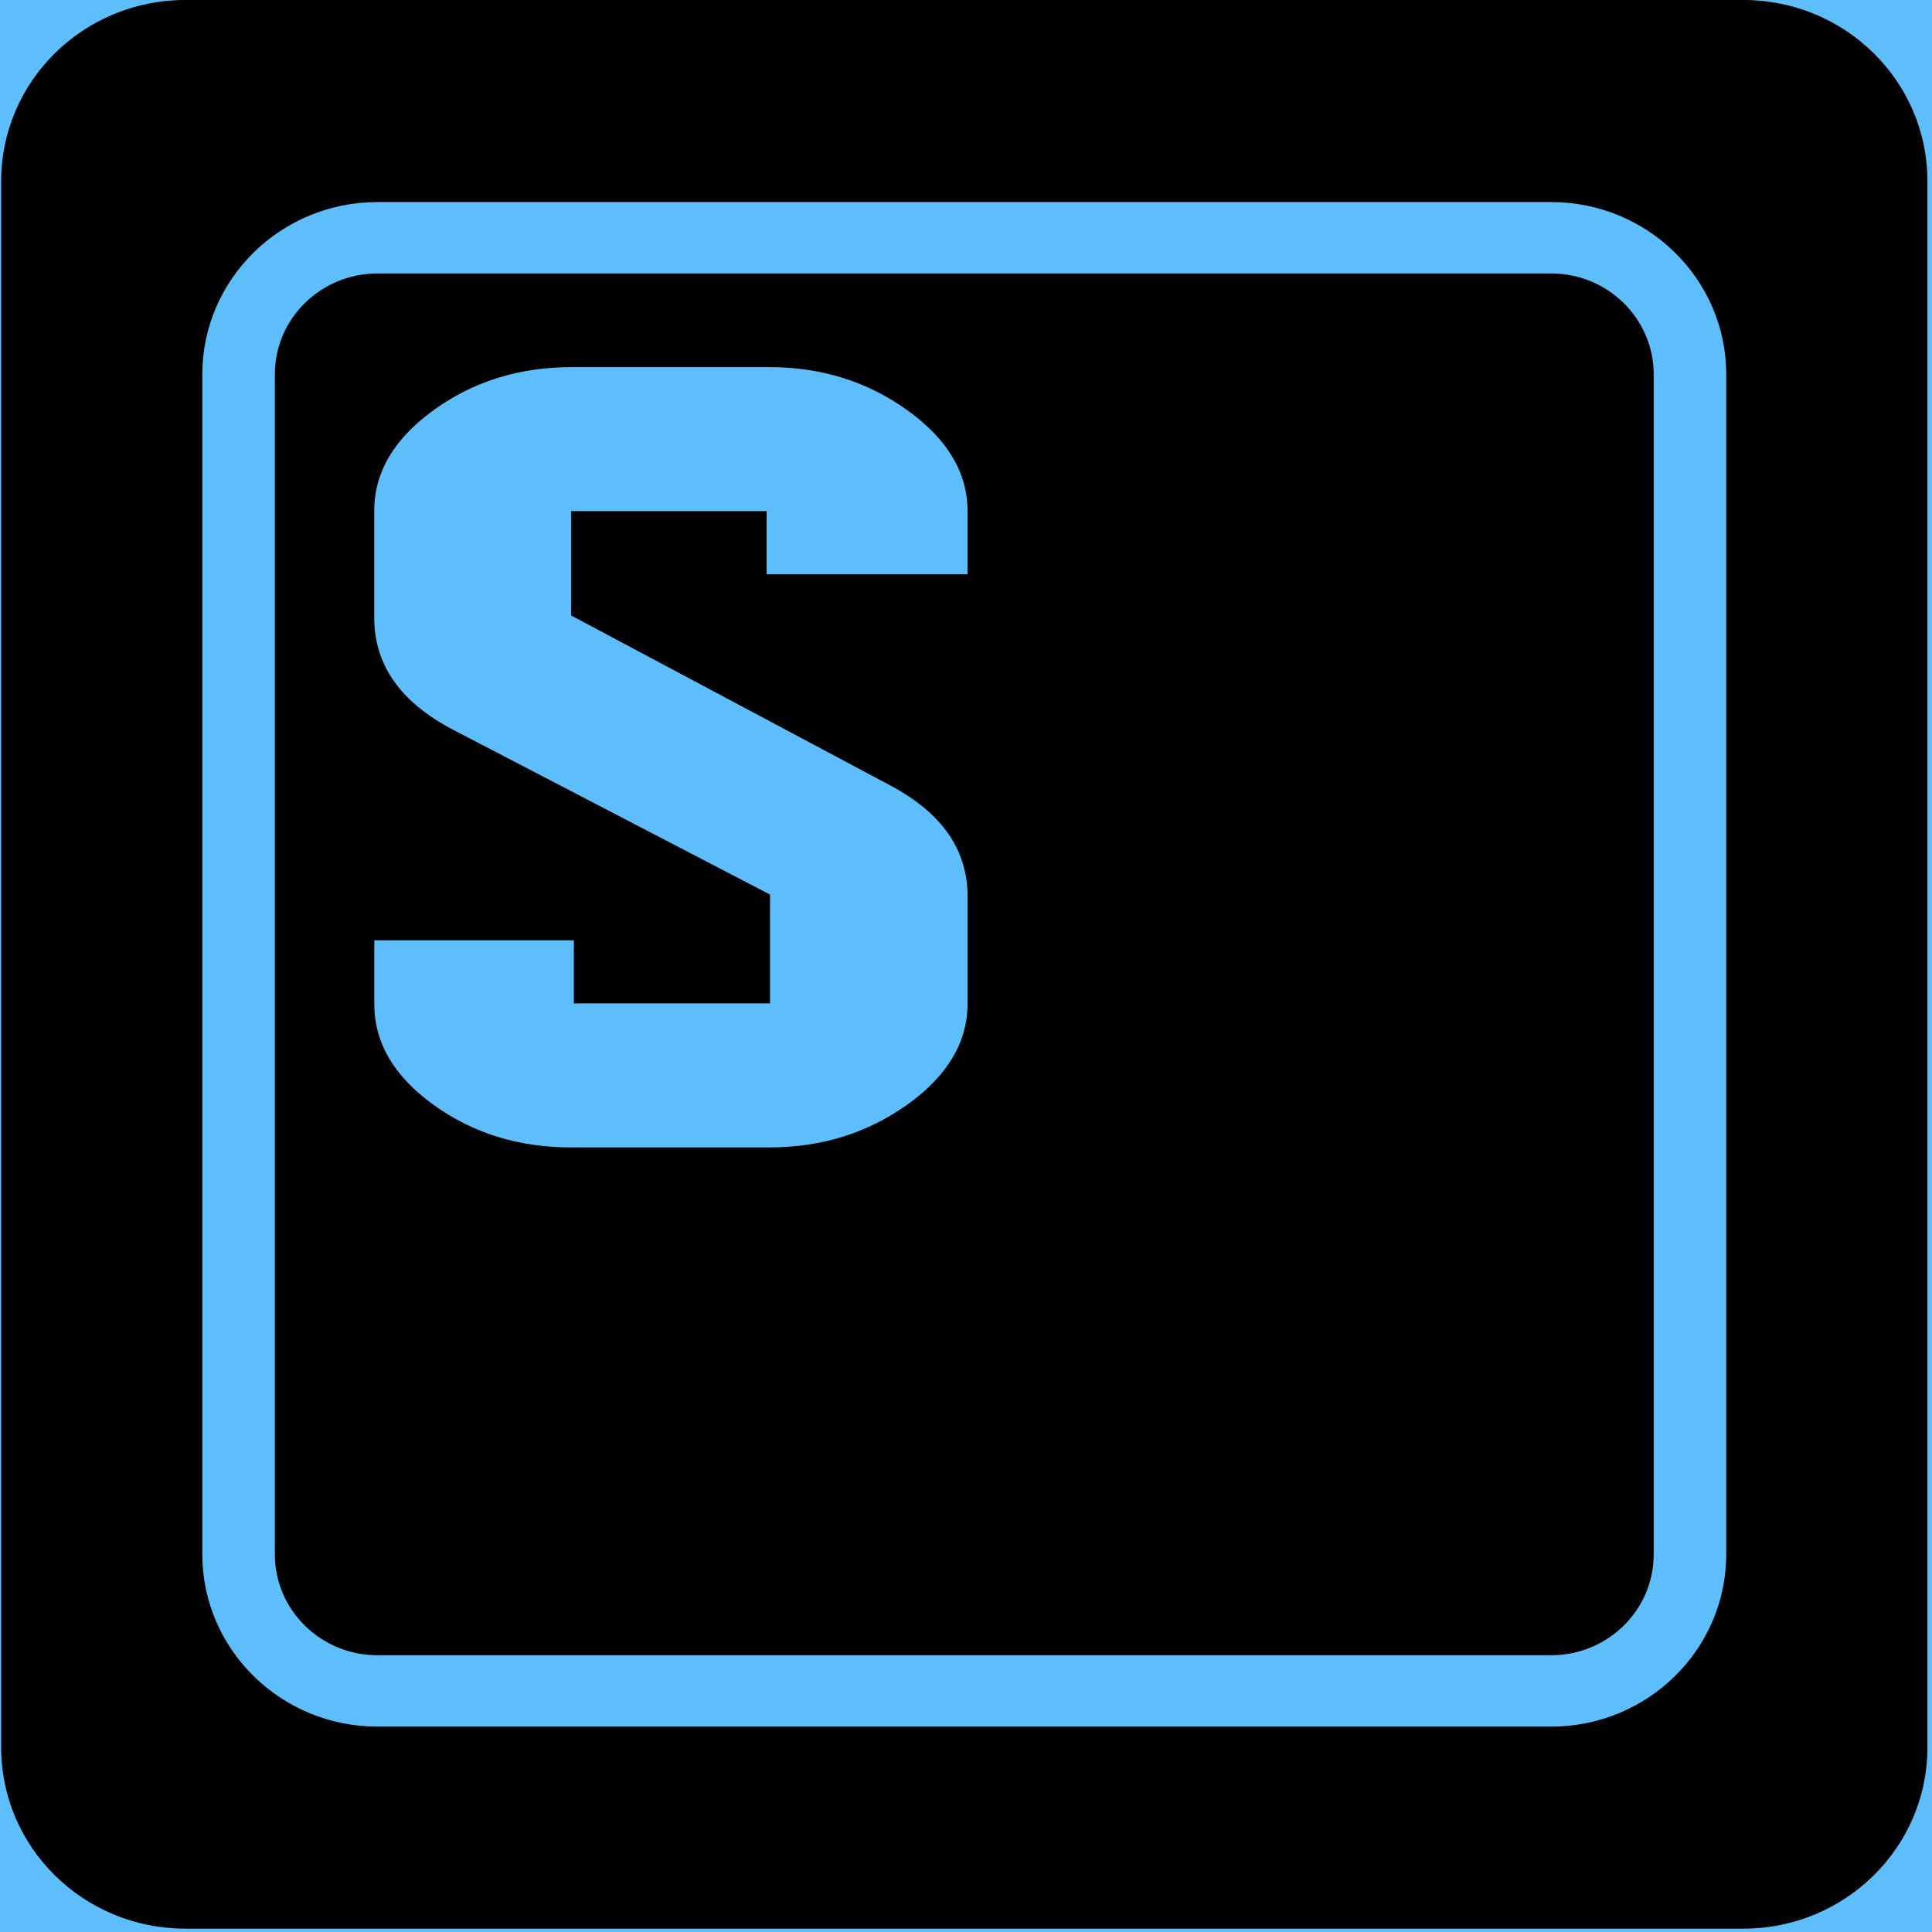 <?xml version="1.0" encoding="UTF-8" standalone="no"?>
<svg width="250px" height="250px" viewBox="0 0 250 250" version="1.1" xmlns="http://www.w3.org/2000/svg" xmlns:xlink="http://www.w3.org/1999/xlink">
    <!-- Generator: sketchtool 3.7.2 (28276) - http://www.bohemiancoding.com/sketch -->
    <title>8CBE5A97-26BF-4DAC-A7C0-9752FA54E588</title>
    <desc>Created with sketchtool.</desc>
    <defs></defs>
    <g id="Page-3" stroke="none" stroke-width="1" fill="none" fill-rule="evenodd">
        <g id="Desktop-HD" transform="translate(-425, -390)">
            <rect id="Rectangle-3" fill="#5EBEFB" x="0" y="330" width="1100" height="370"></rect>
            <g id="LOGO" transform="translate(425, 390)" fill="#000000">
                <path d="M200.732,35.387 L48.825,35.387 C41.515,35.387 35.569,41.235 35.569,48.428 L35.569,201.147 C35.569,208.333 41.511,214.186 48.825,214.186 L200.733,214.186 C208.04,214.186 213.987,208.337 213.987,201.147 L213.987,48.428 C213.983,41.235 208.039,35.387 200.732,35.387 L200.732,35.387 Z M125.206,74.306 L99.201,74.306 L99.201,66.142 L73.907,66.142 L73.907,79.643 L115.19,101.627 C121.868,105.181 125.206,109.958 125.206,115.958 L125.206,129.841 C125.206,134.853 122.612,139.21 117.434,142.917 C112.249,146.623 106.292,148.475 99.554,148.475 L73.907,148.475 C67.11,148.475 61.167,146.637 56.073,142.945 C50.973,139.267 48.432,134.919 48.432,129.903 L48.432,121.673 L74.253,121.673 L74.253,129.837 L99.642,129.837 L99.642,115.757 L58.615,94.423 C51.825,90.868 48.429,86.046 48.429,79.963 L48.429,66.081 C48.429,61.11 50.989,56.771 56.116,53.065 C61.24,49.359 67.197,47.506 73.987,47.506 L99.552,47.506 C106.289,47.506 112.246,49.37 117.431,53.099 C122.61,56.827 125.204,61.177 125.204,66.146 L125.204,74.307 L125.206,74.307 L125.206,74.306 Z M225.589,0 L23.966,0 C10.816,0 0.152,10.495 0.152,23.438 L0.152,226.126 C0.152,239.071 10.817,249.565 23.967,249.565 L225.593,249.565 C238.744,249.565 249.408,239.071 249.408,226.126 L249.408,23.438 C249.407,10.495 238.743,0 225.589,0 L225.589,0 Z M223.374,201.139 C223.374,213.422 213.218,223.421 200.733,223.421 L48.825,223.421 C36.341,223.421 26.18,213.425 26.18,201.139 L26.18,48.428 C26.18,36.147 36.337,26.147 48.825,26.147 L200.733,26.147 C213.214,26.147 223.374,36.144 223.374,48.428 L223.374,201.139 L223.374,201.139 Z" id="Shape"></path>
            </g>
        </g>
    </g>
</svg>